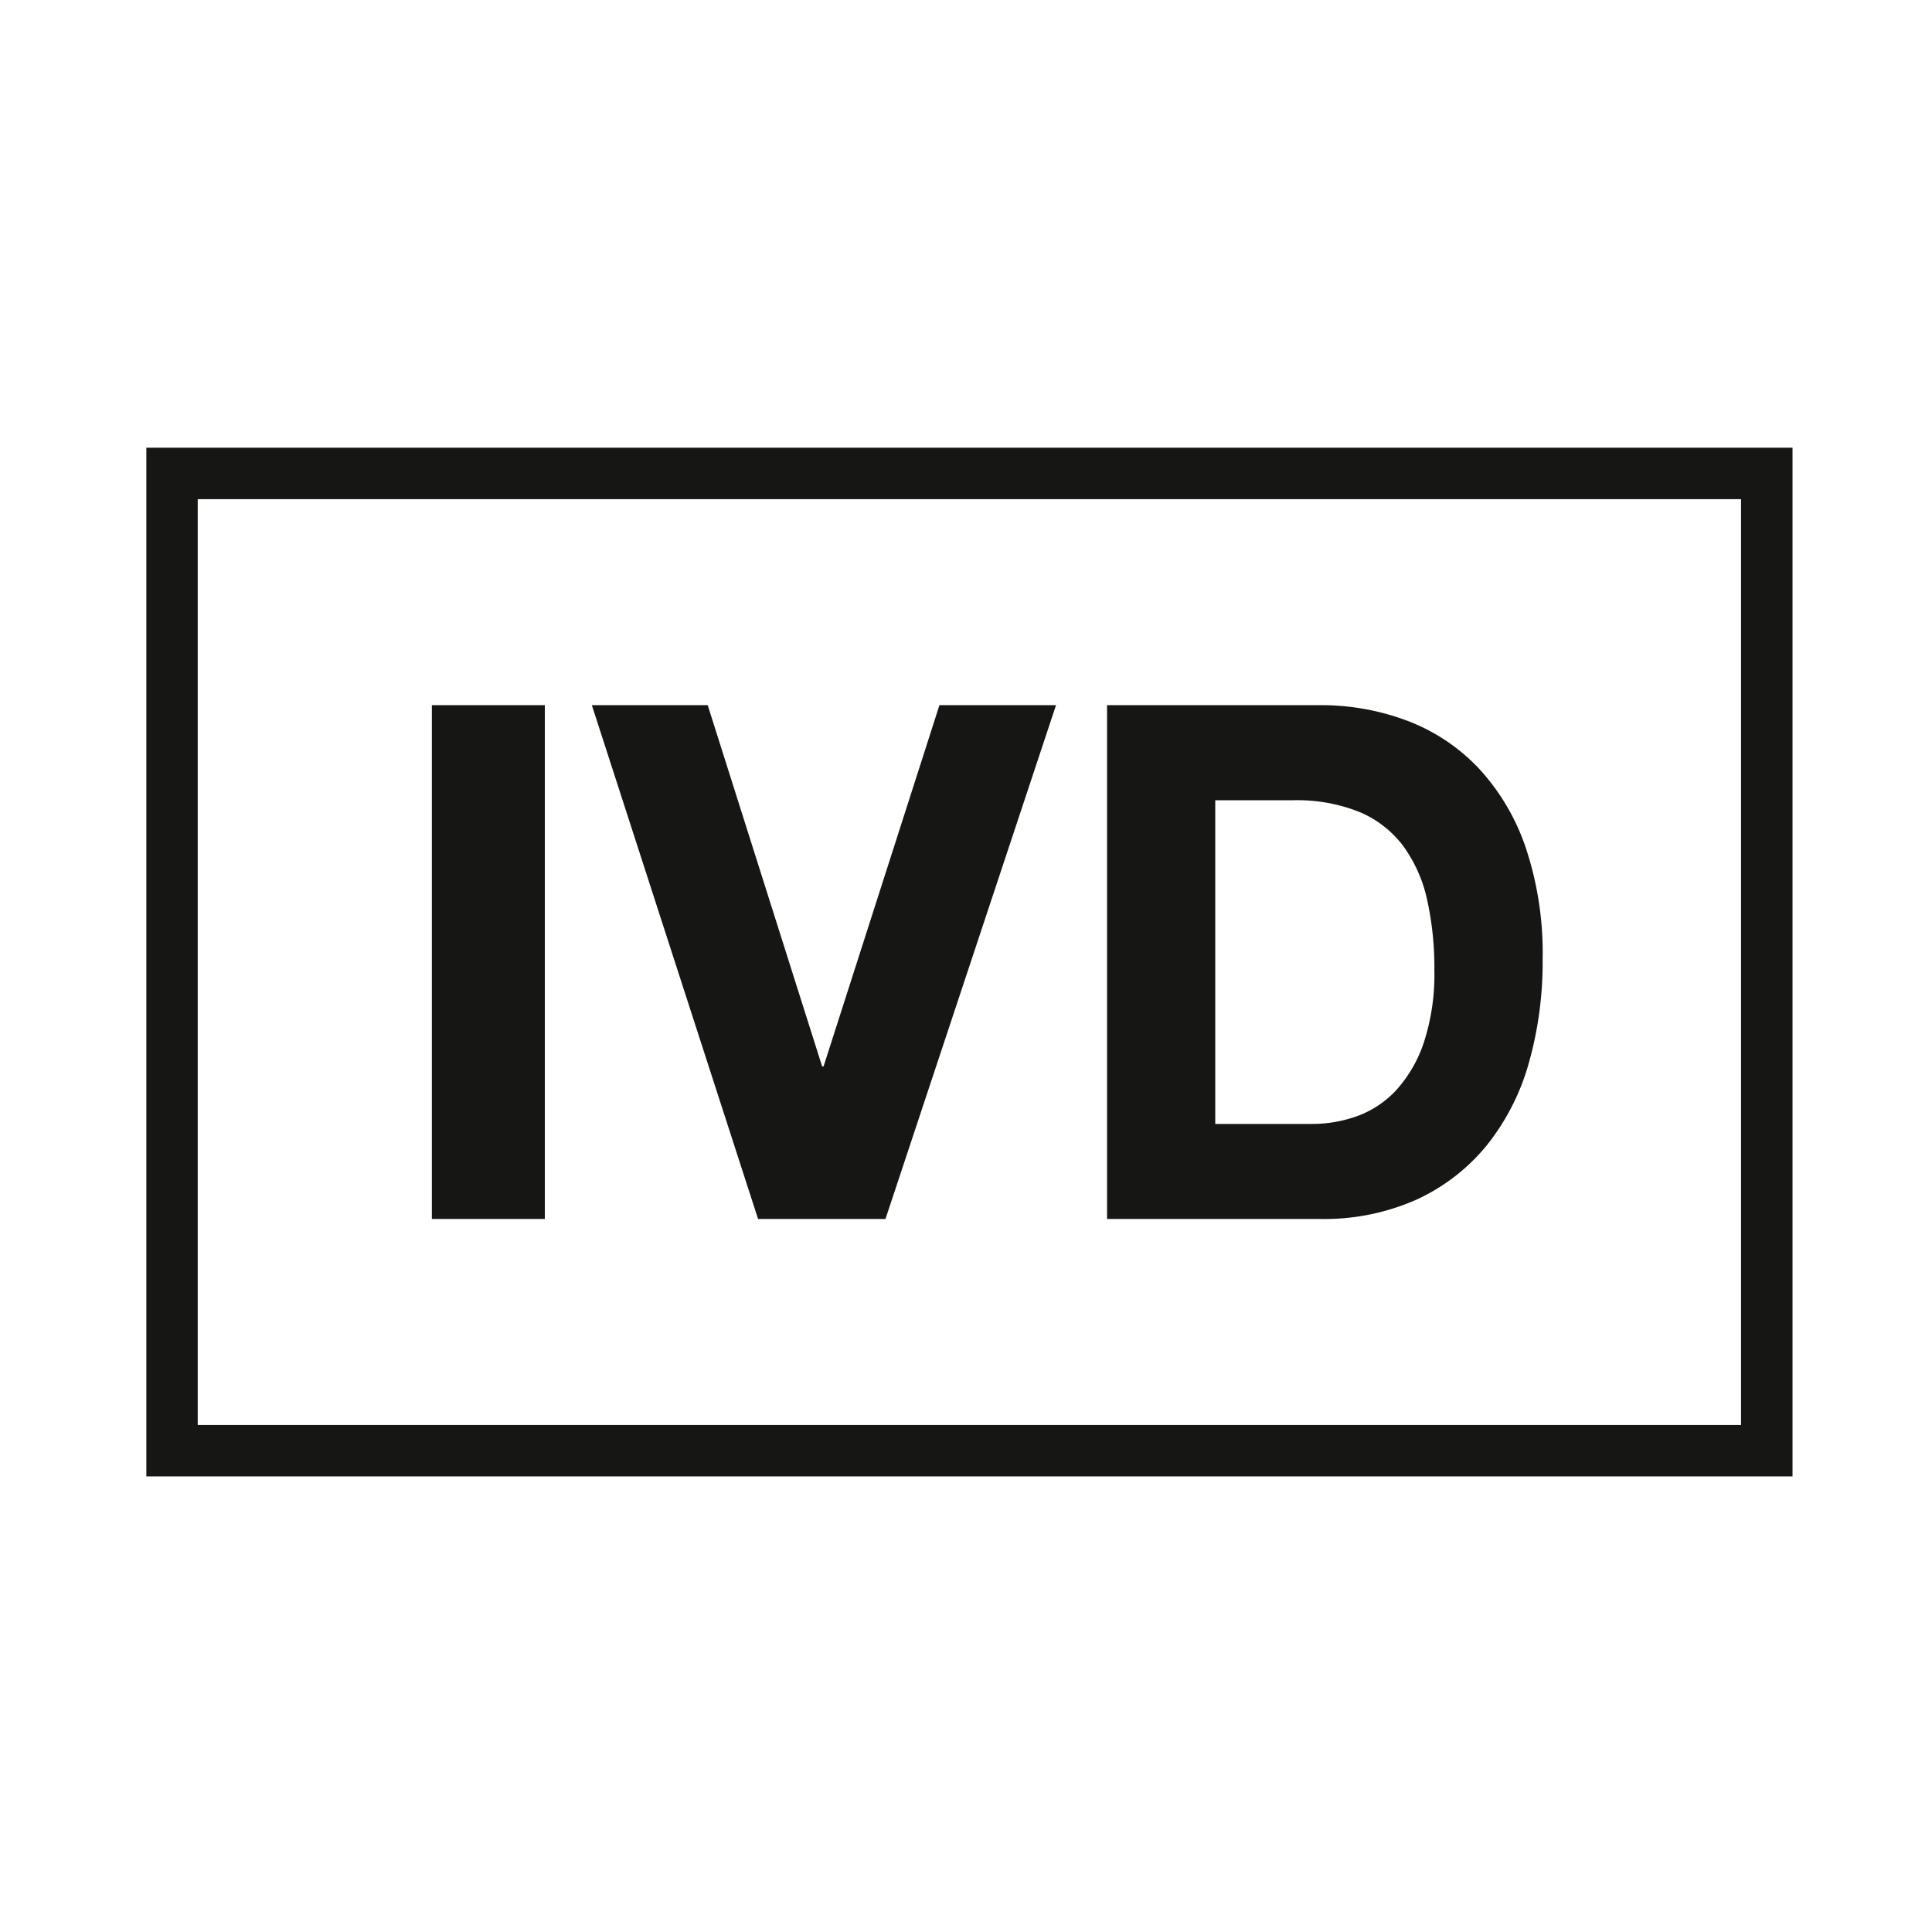 <svg id="IVD" xmlns="http://www.w3.org/2000/svg" xmlns:xlink="http://www.w3.org/1999/xlink" width="98.375" height="98.375" viewBox="0 0 98.375 98.375">
  <defs>
    <clipPath id="clip-path">
      <rect id="Rectangle_2567" data-name="Rectangle 2567" width="98.375" height="98.375" fill="none"/>
    </clipPath>
  </defs>
  <g id="Group_2727" data-name="Group 2727" clip-path="url(#clip-path)">
    <path id="Path_20047" data-name="Path 20047" d="M16.1,101.648H99.921V49.267H16.1Zm81.2-2.619H18.716V51.887H97.3ZM36.39,88.539H30.638V62.376H36.39Zm10.858,0L38.784,62.376h5.9L50.51,80.77h.073l5.9-18.394h5.936L53.735,88.539ZM75.827,62.376a12.434,12.434,0,0,1,4.51.806A9.768,9.768,0,0,1,83.951,65.6a11.258,11.258,0,0,1,2.386,4.031,16.955,16.955,0,0,1,.86,5.679,18.89,18.89,0,0,1-.7,5.276,11.793,11.793,0,0,1-2.124,4.177,9.992,9.992,0,0,1-3.544,2.766,11.55,11.55,0,0,1-5,1.008H65.018V62.376ZM75.441,83.7a6.812,6.812,0,0,0,2.316-.4,5.069,5.069,0,0,0,2-1.338,6.786,6.786,0,0,0,1.4-2.437,11.153,11.153,0,0,0,.527-3.664,15.9,15.9,0,0,0-.368-3.573,7.292,7.292,0,0,0-1.21-2.73,5.4,5.4,0,0,0-2.229-1.74,8.56,8.56,0,0,0-3.421-.6H70.527V83.7Z" transform="translate(-8.648 -26.47)" fill="#161615"/>
  </g>
</svg>
